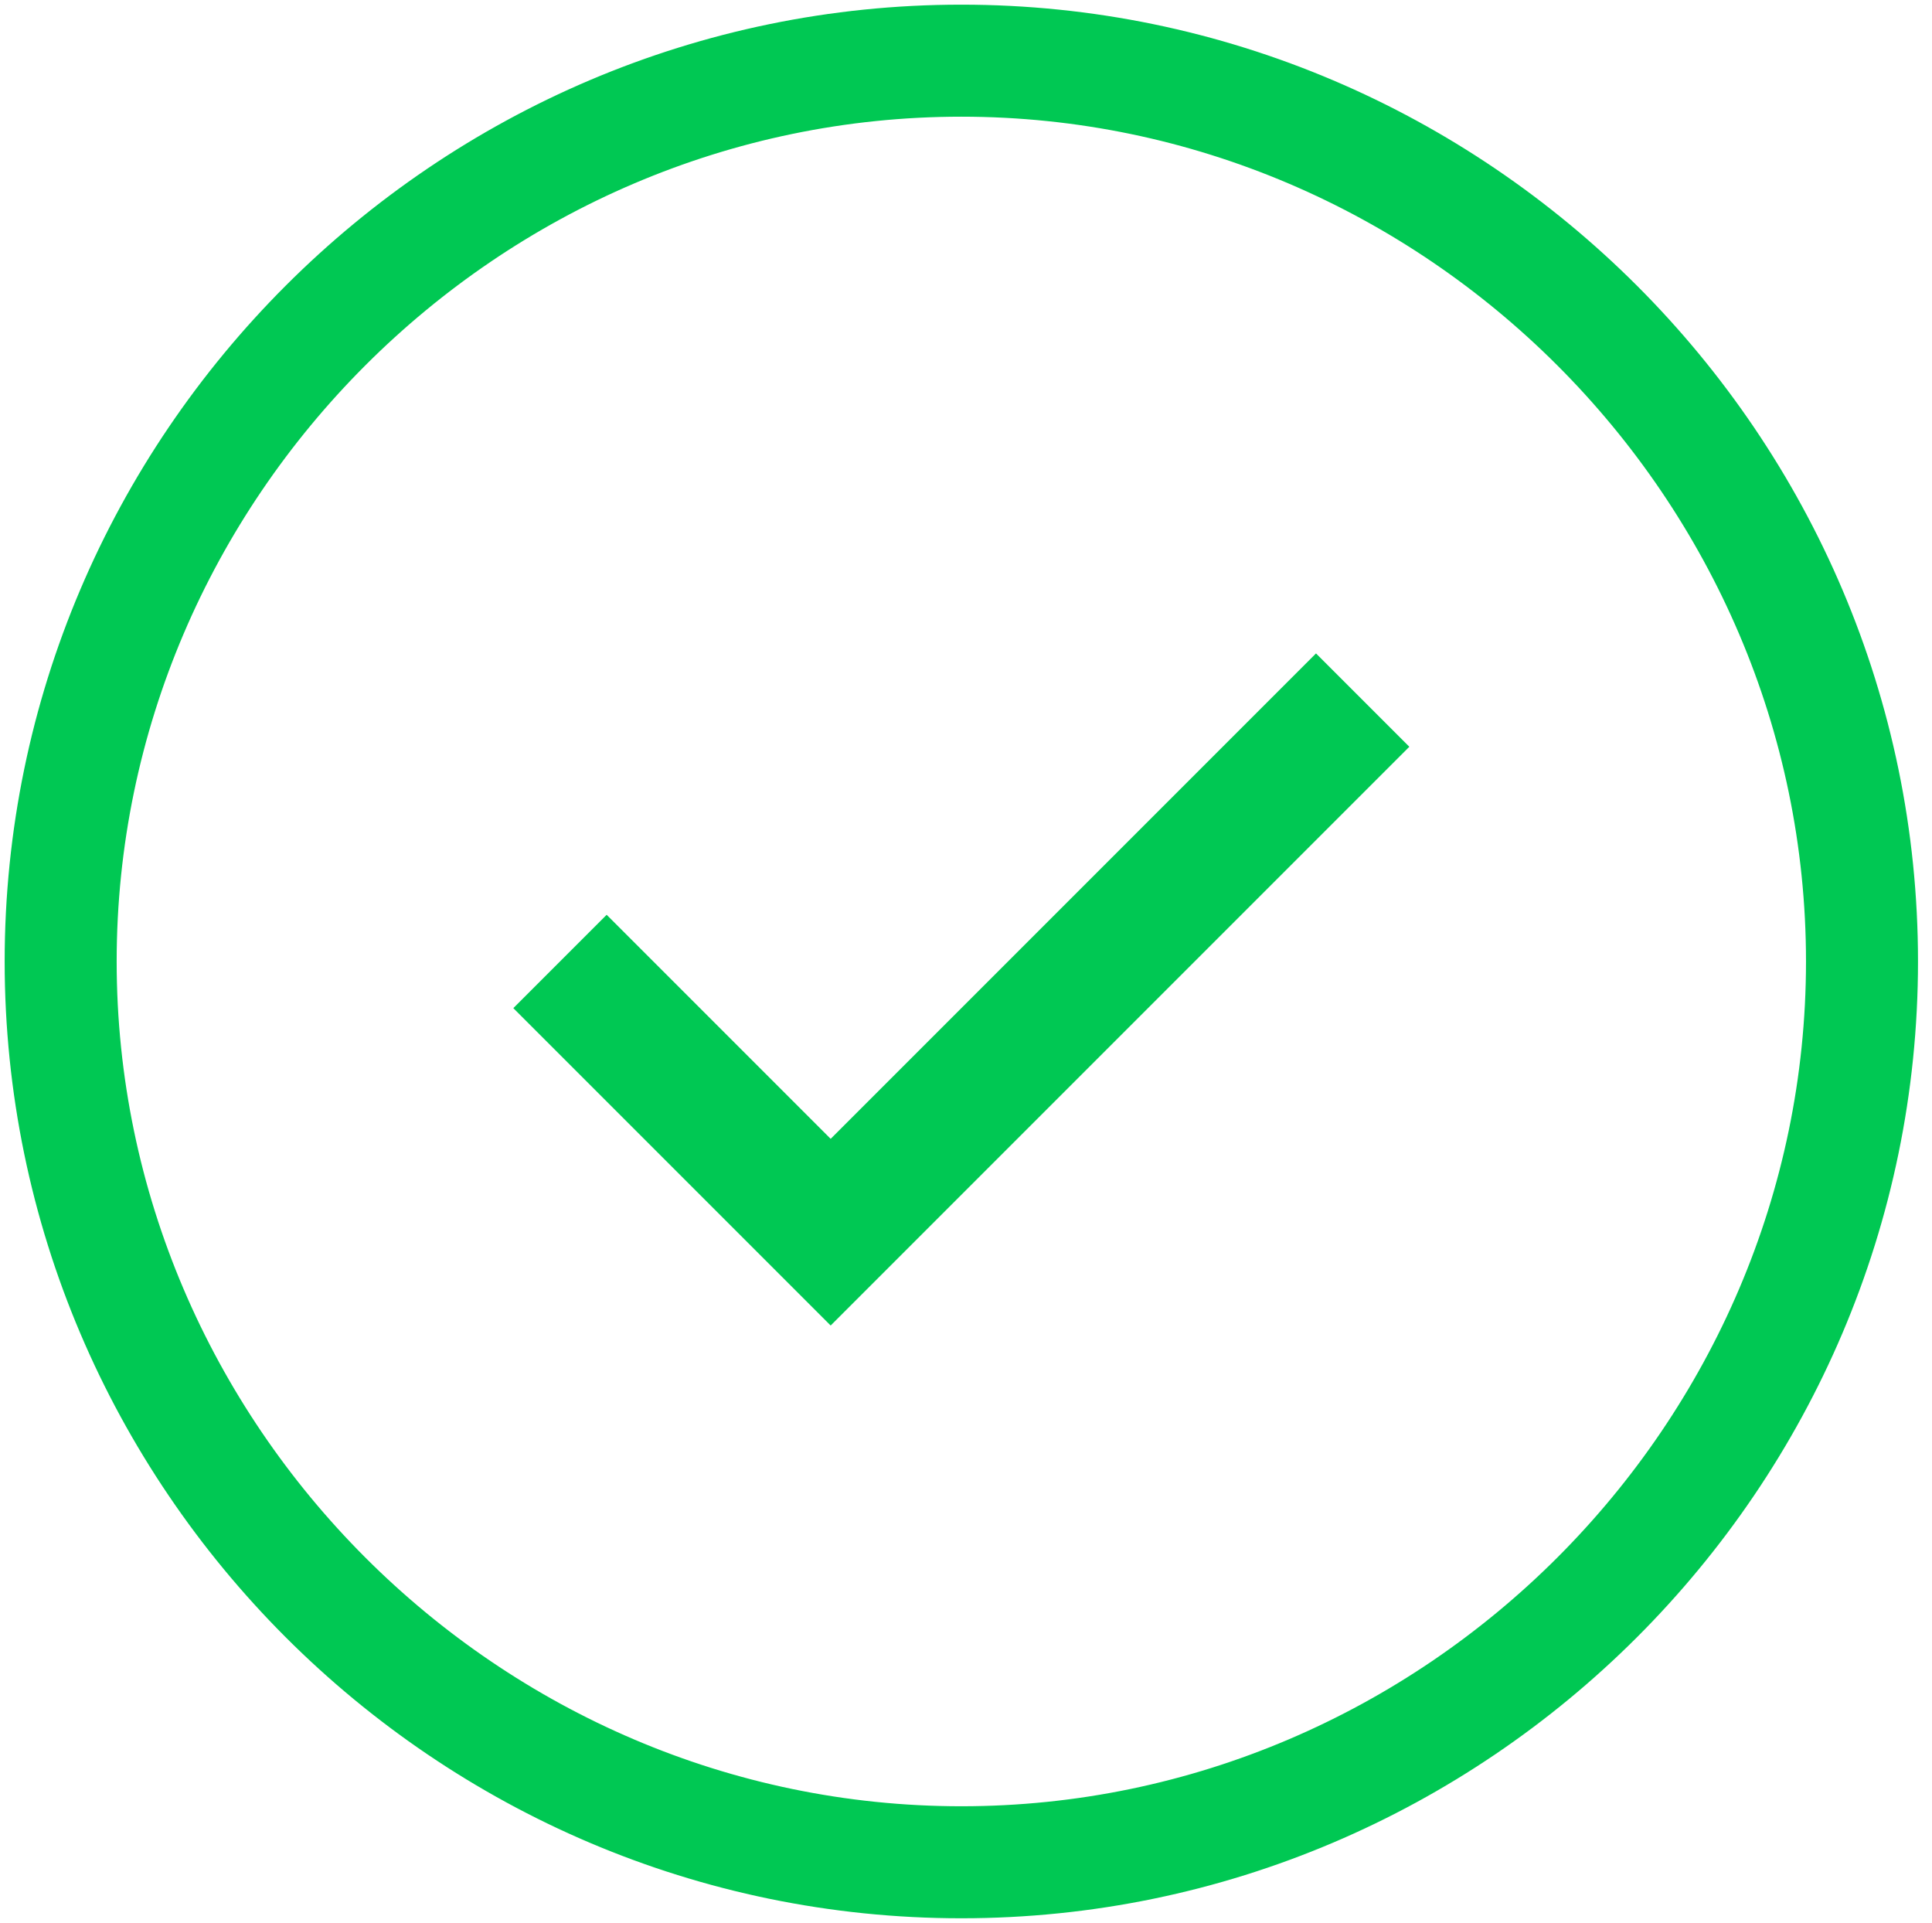 <?xml version="1.0" encoding="utf-8"?>
<!-- Generator: Adobe Illustrator 19.0.0, SVG Export Plug-In . SVG Version: 6.00 Build 0)  -->
<svg version="1.1" id="Isolation_Mode" xmlns="http://www.w3.org/2000/svg" xmlns:xlink="http://www.w3.org/1999/xlink" x="0px"
	 y="0px" viewBox="0 0 20.7 20.6" style="enable-background:new 0 0 20.7 20.6;" xml:space="preserve">
<style type="text/css">
	.st0{fill:#00C853;}
	.st1{fill:#00C853;stroke:#00C853;stroke-width:0.5;stroke-miterlimit:10;}
</style>
<g>
	<polygon class="st0" points="8.9,12.2 6.5,9.8 5.5,10.8 8.9,14.2 15.1,8 14.1,7 	"/>
	<path class="st1" d="M10.3,0.3c-5.5,0-10,4.5-10,10s4.5,10,10,10c5.5,0,10-4.5,10-10S15.8,0.3,10.3,0.3z M10.3,19.6
		c-5.1,0-9.3-4.2-9.3-9.3S5.2,1,10.3,1s9.3,4.2,9.3,9.3S15.4,19.6,10.3,19.6z"/>
</g>
</svg>
